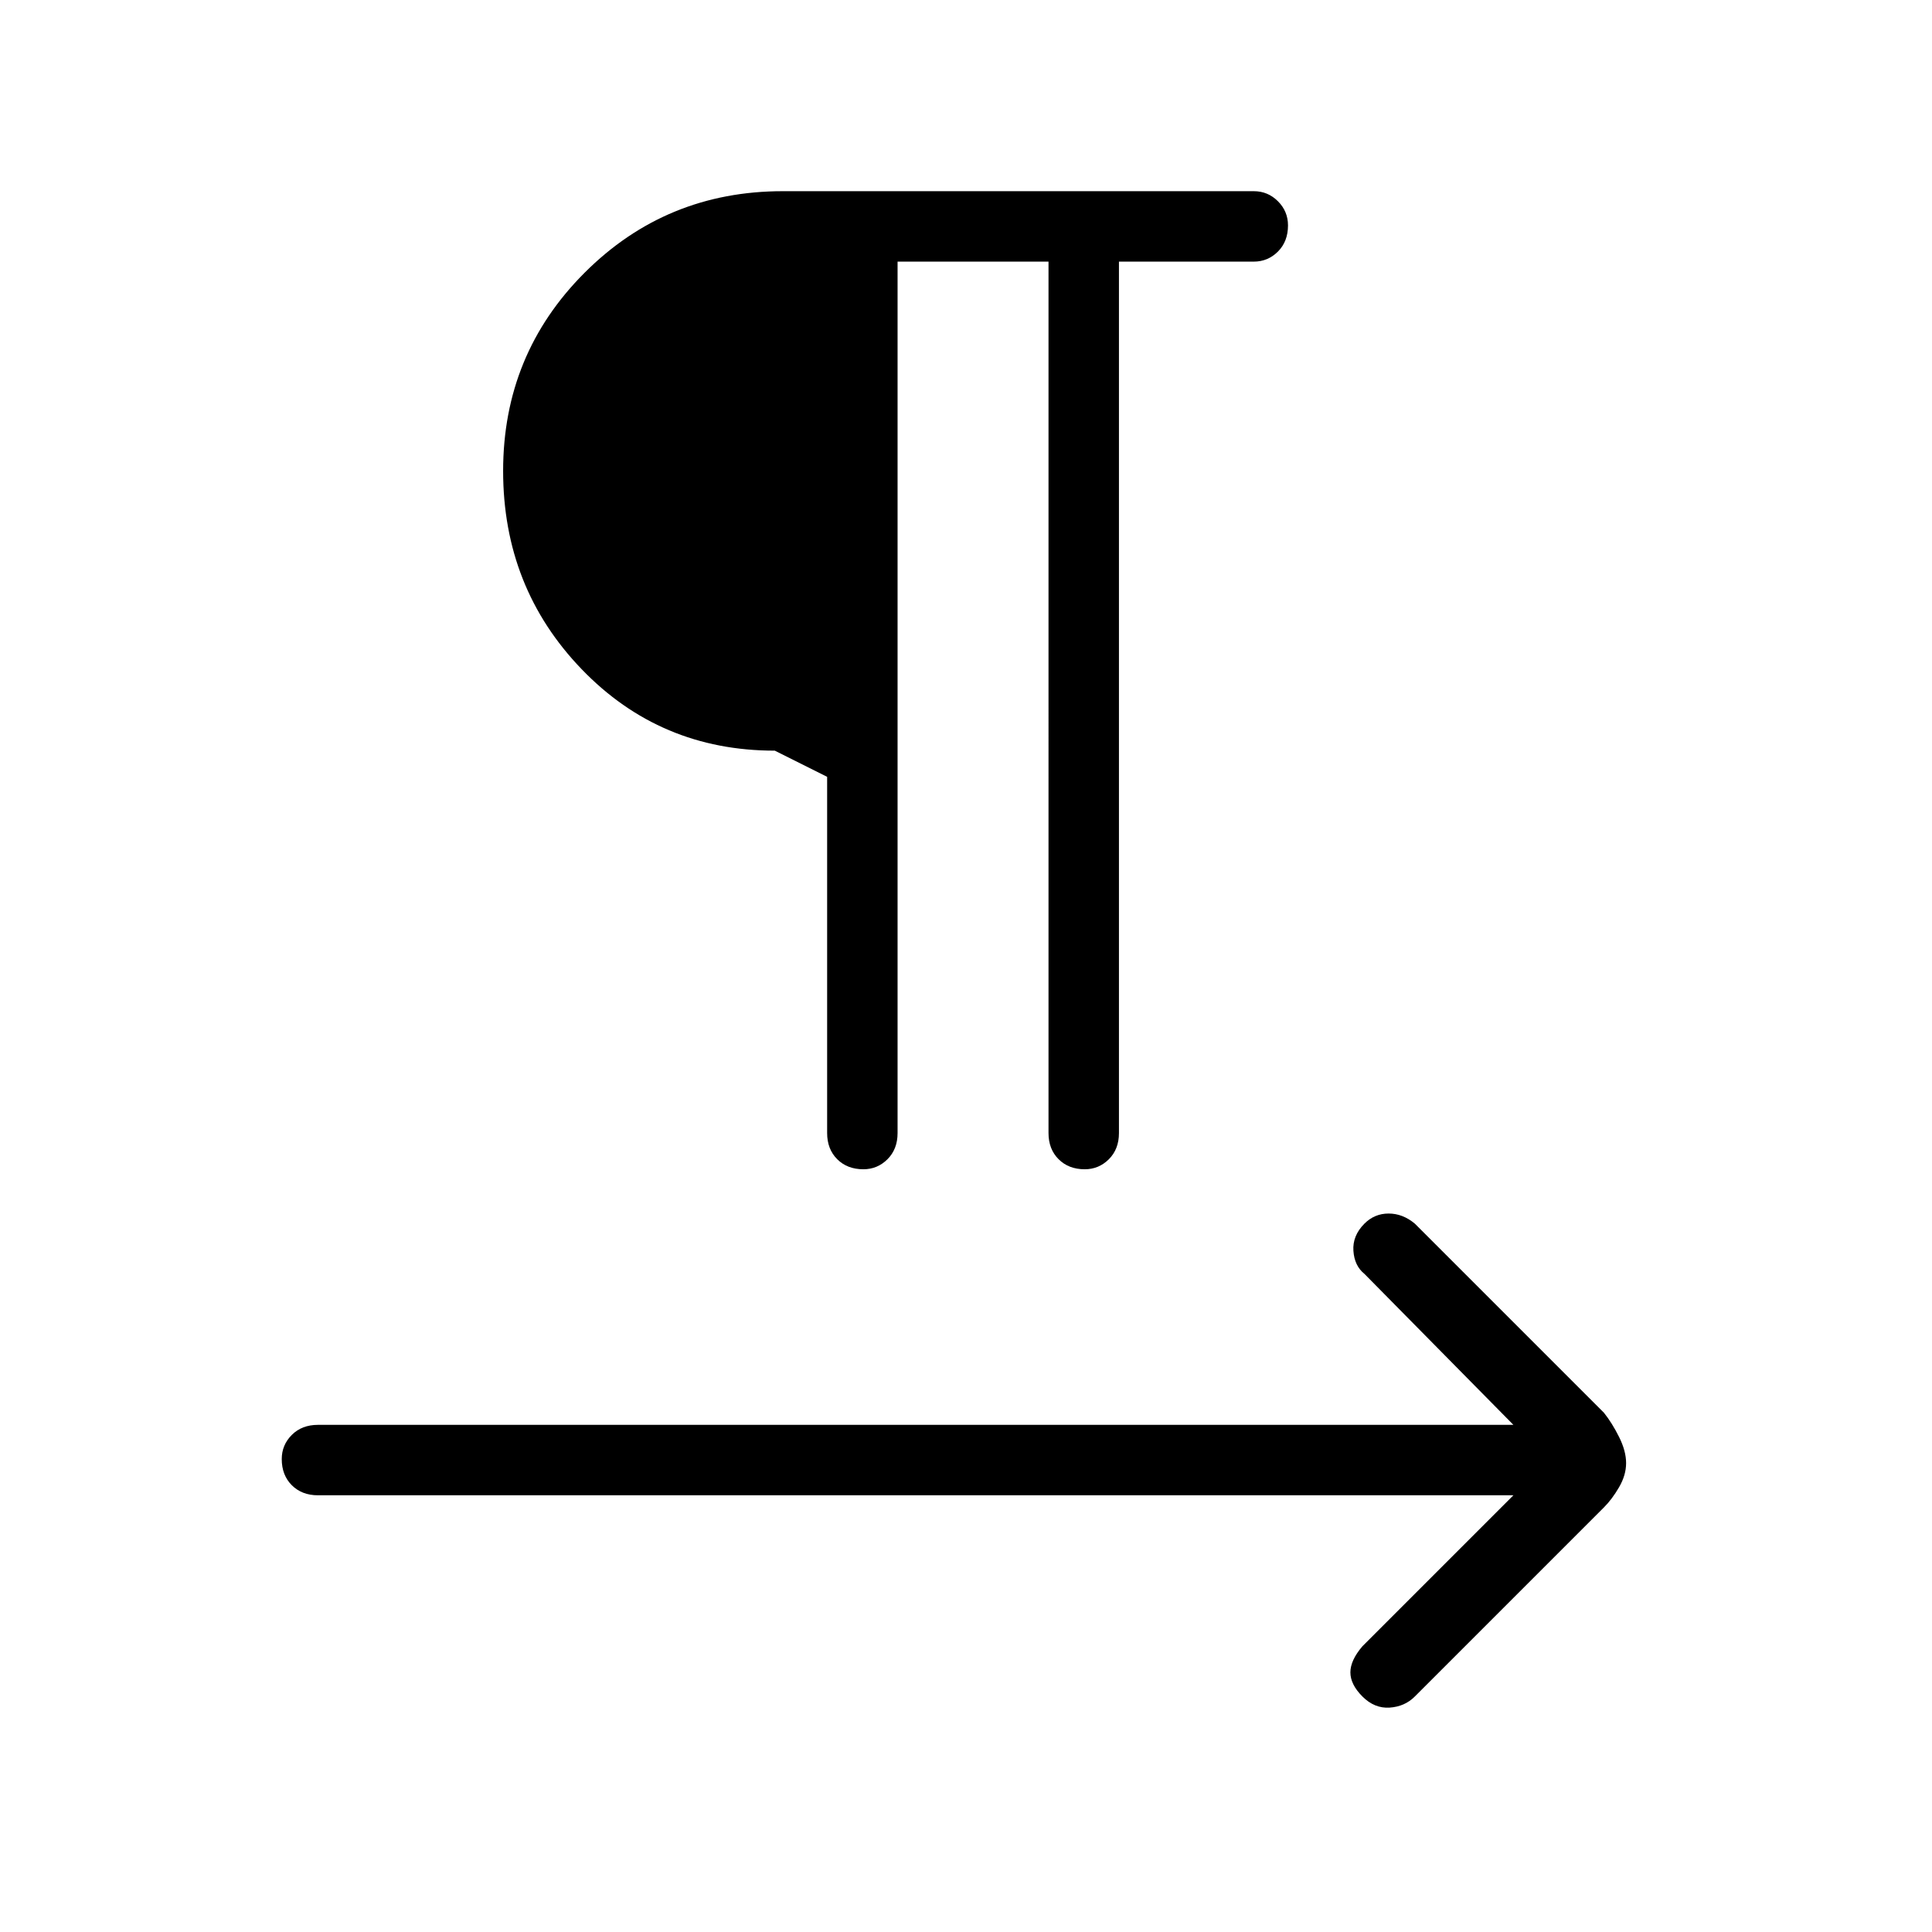 <svg xmlns="http://www.w3.org/2000/svg" height="48" width="48"><path d="M21.45 29.05q-.4 0-.65-.25t-.25-.65V19.3l-1.3-.65q-2.85 0-4.8-2.025Q12.5 14.6 12.5 11.7t2.025-4.925Q16.55 4.75 19.45 4.75h11.7q.35 0 .6.25t.25.6q0 .4-.25.65t-.6.25H27.8v21.65q0 .4-.25.65t-.6.25q-.4 0-.65-.25t-.25-.65V6.5H22.3v21.65q0 .4-.25.65t-.6.25Zm12.4 13.1q-.3-.3-.3-.6t.3-.65l3.75-3.75H7.9q-.4 0-.65-.25T7 36.25q0-.35.25-.6t.65-.25h29.7l-3.7-3.75q-.25-.2-.275-.575-.025-.375.275-.675.25-.25.6-.25t.65.25l4.7 4.7q.2.25.375.6t.175.65q0 .3-.175.6t-.375.5l-4.7 4.7q-.25.25-.625.275-.375.025-.675-.275Z"/></svg>